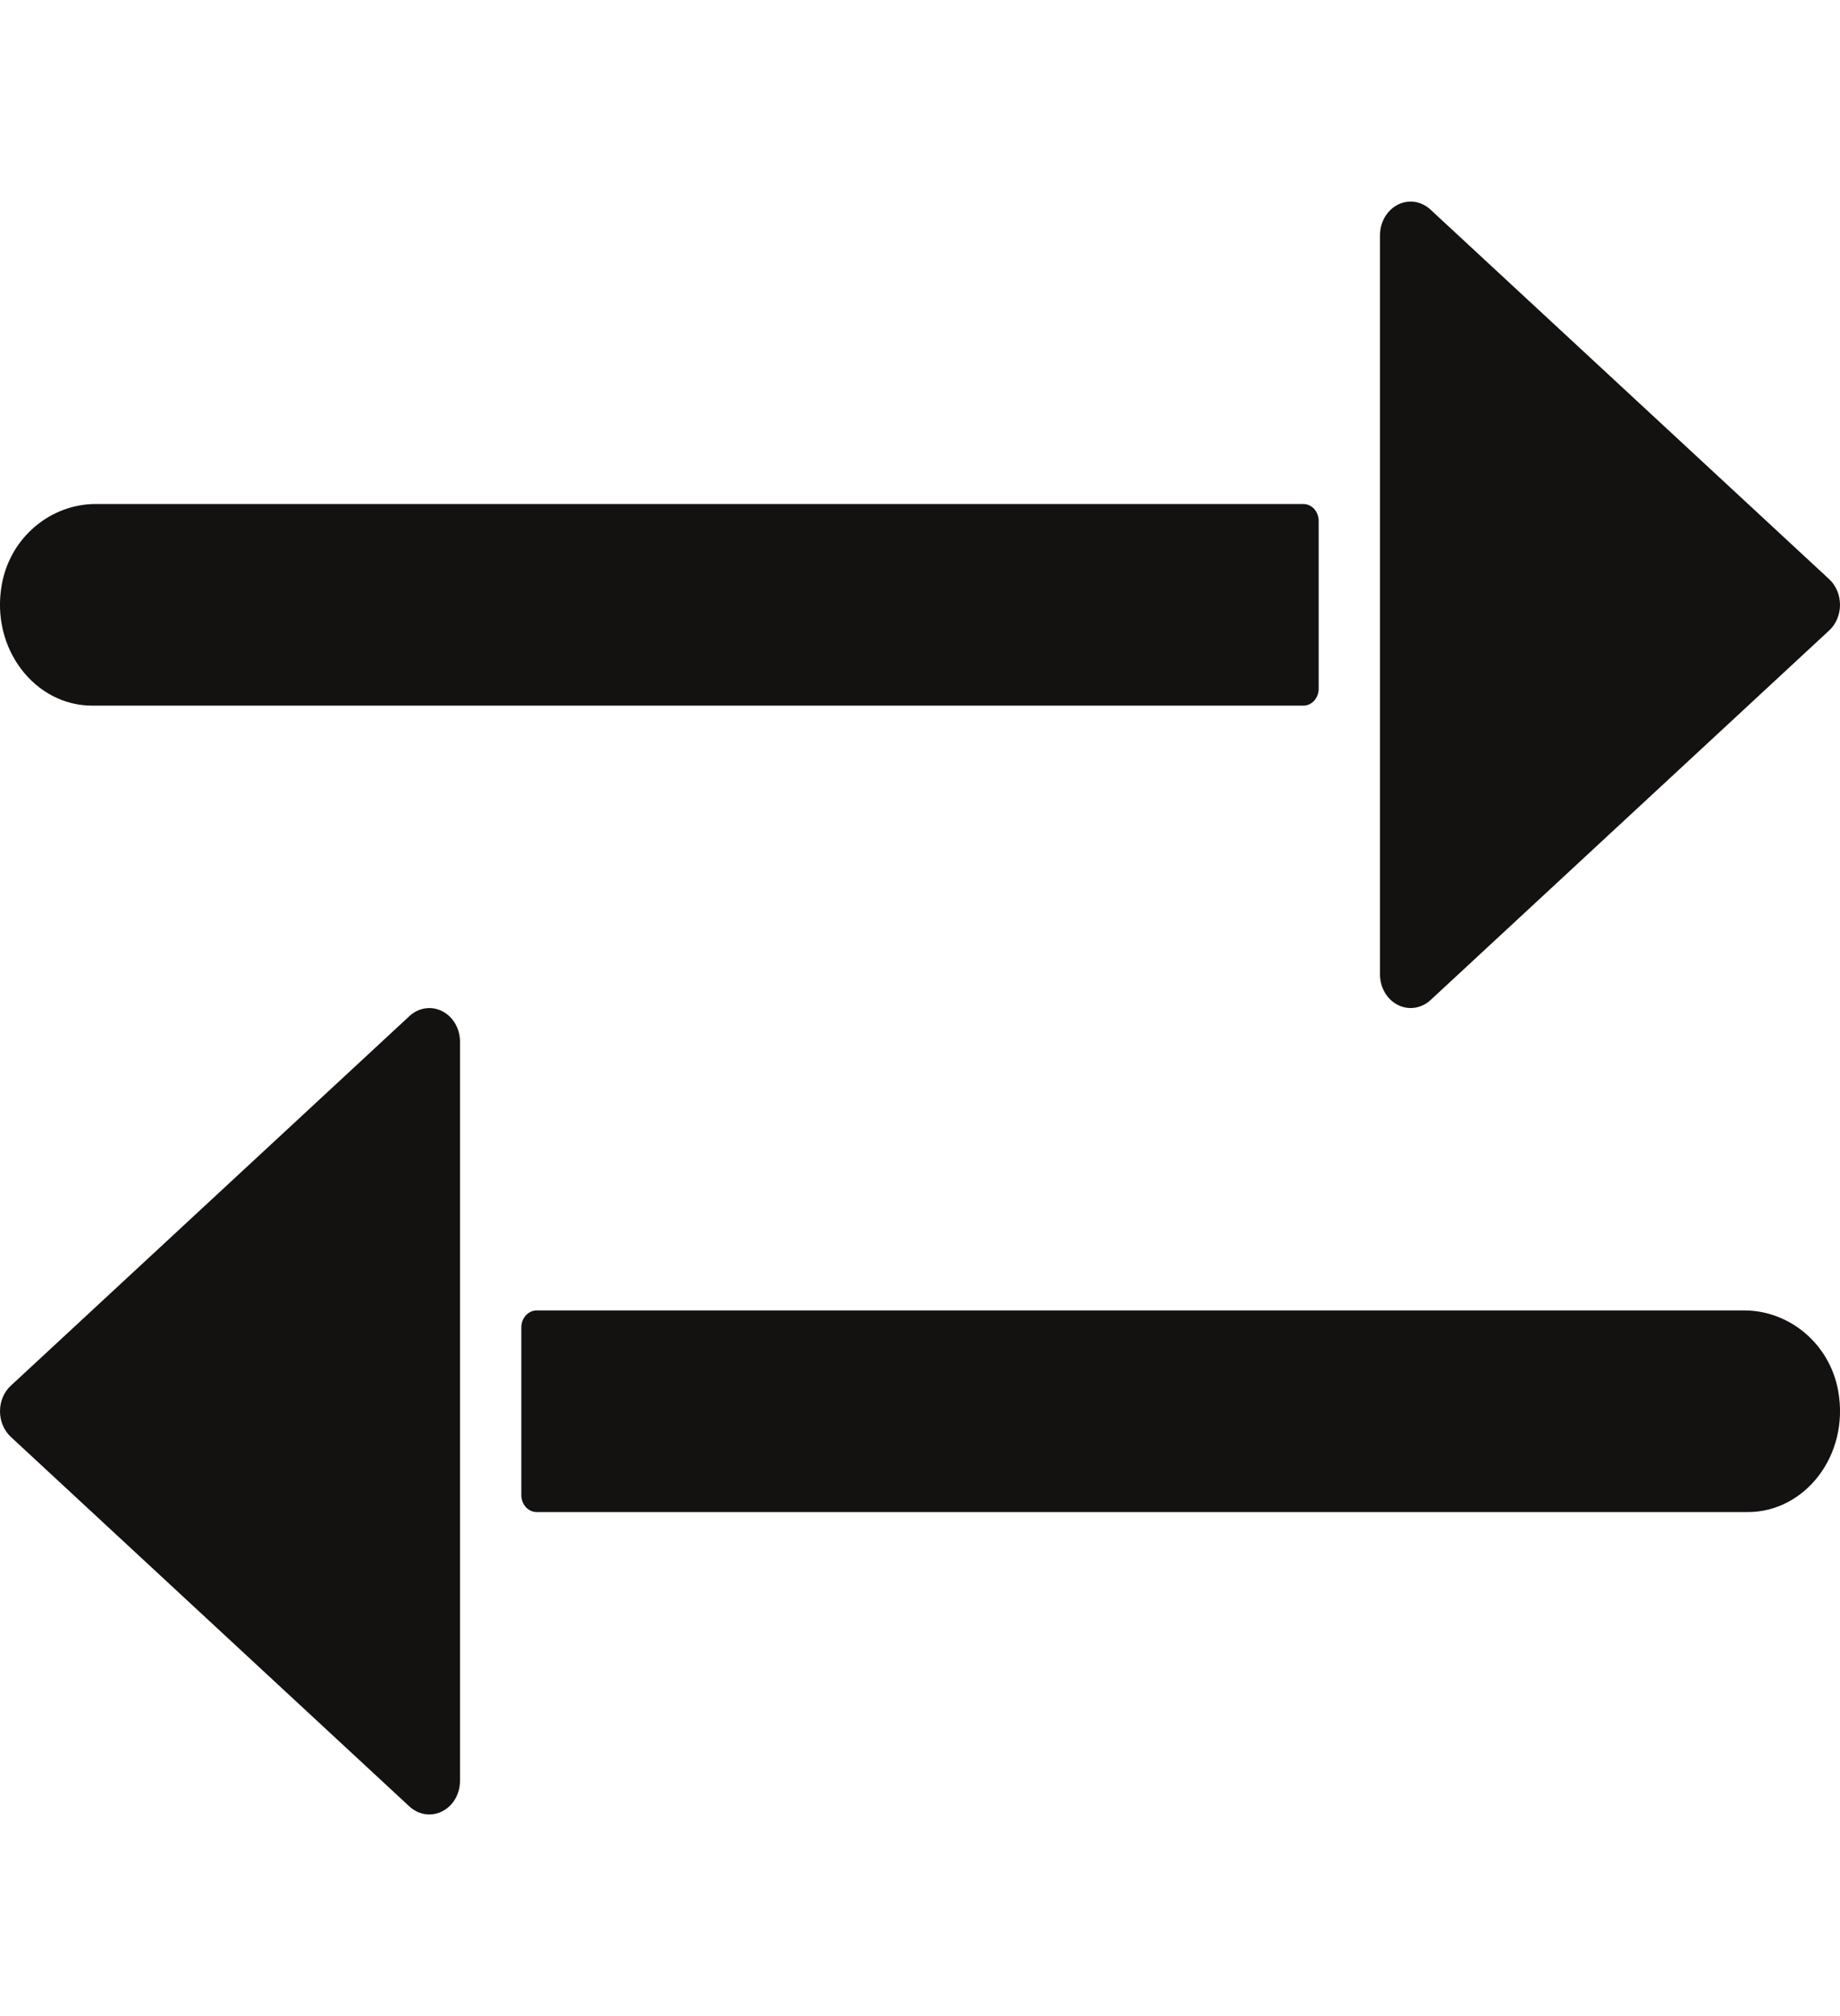 <svg width="21" height="23" viewBox="0 0 21 23" fill="none" xmlns="http://www.w3.org/2000/svg">
<g clip-path="url(#clip0)">
<path d="M14.875 5.75H1.091C0.583 5.75 0.117 6.125 0.02 6.671C-0.11 7.405 0.403 8.05 1.05 8.05H14.875C14.972 8.05 15.05 7.964 15.05 7.858V5.942C15.05 5.836 14.972 5.75 14.875 5.75Z" fill="#040100" fill-opacity="0.93"/>
<path d="M20.876 6.607L16.326 2.391C16.222 2.294 16.077 2.273 15.953 2.335C15.829 2.399 15.75 2.534 15.75 2.683V11.117C15.75 11.266 15.829 11.402 15.953 11.464C16 11.489 16.05 11.5 16.1 11.5C16.181 11.5 16.262 11.469 16.326 11.41L20.876 7.193C20.955 7.12 21 7.013 21 6.9C21 6.787 20.955 6.681 20.876 6.607Z" fill="#040100" fill-opacity="0.93"/>
<path d="M5.047 11.536C4.923 11.473 4.778 11.495 4.674 11.591L0.124 15.808C0.045 15.88 0 15.987 0 16.1C0 16.213 0.045 16.32 0.124 16.393L4.674 20.61C4.738 20.669 4.819 20.7 4.9 20.7C4.95 20.7 5 20.689 5.047 20.664C5.171 20.602 5.25 20.466 5.25 20.317V11.883C5.25 11.734 5.171 11.599 5.047 11.536Z" fill="#040100" fill-opacity="0.93"/>
<path d="M20.98 15.871C20.883 15.325 20.416 14.95 19.909 14.95H6.125C6.029 14.95 5.95 15.036 5.95 15.142V17.058C5.95 17.164 6.029 17.25 6.125 17.25H19.95C20.598 17.25 21.11 16.605 20.98 15.871Z" fill="#040100" fill-opacity="0.93"/>
</g>
<defs>
<clipPath id="clip0">
<rect width="21" height="23" fill="white"/>
</clipPath>
</defs>
</svg>
